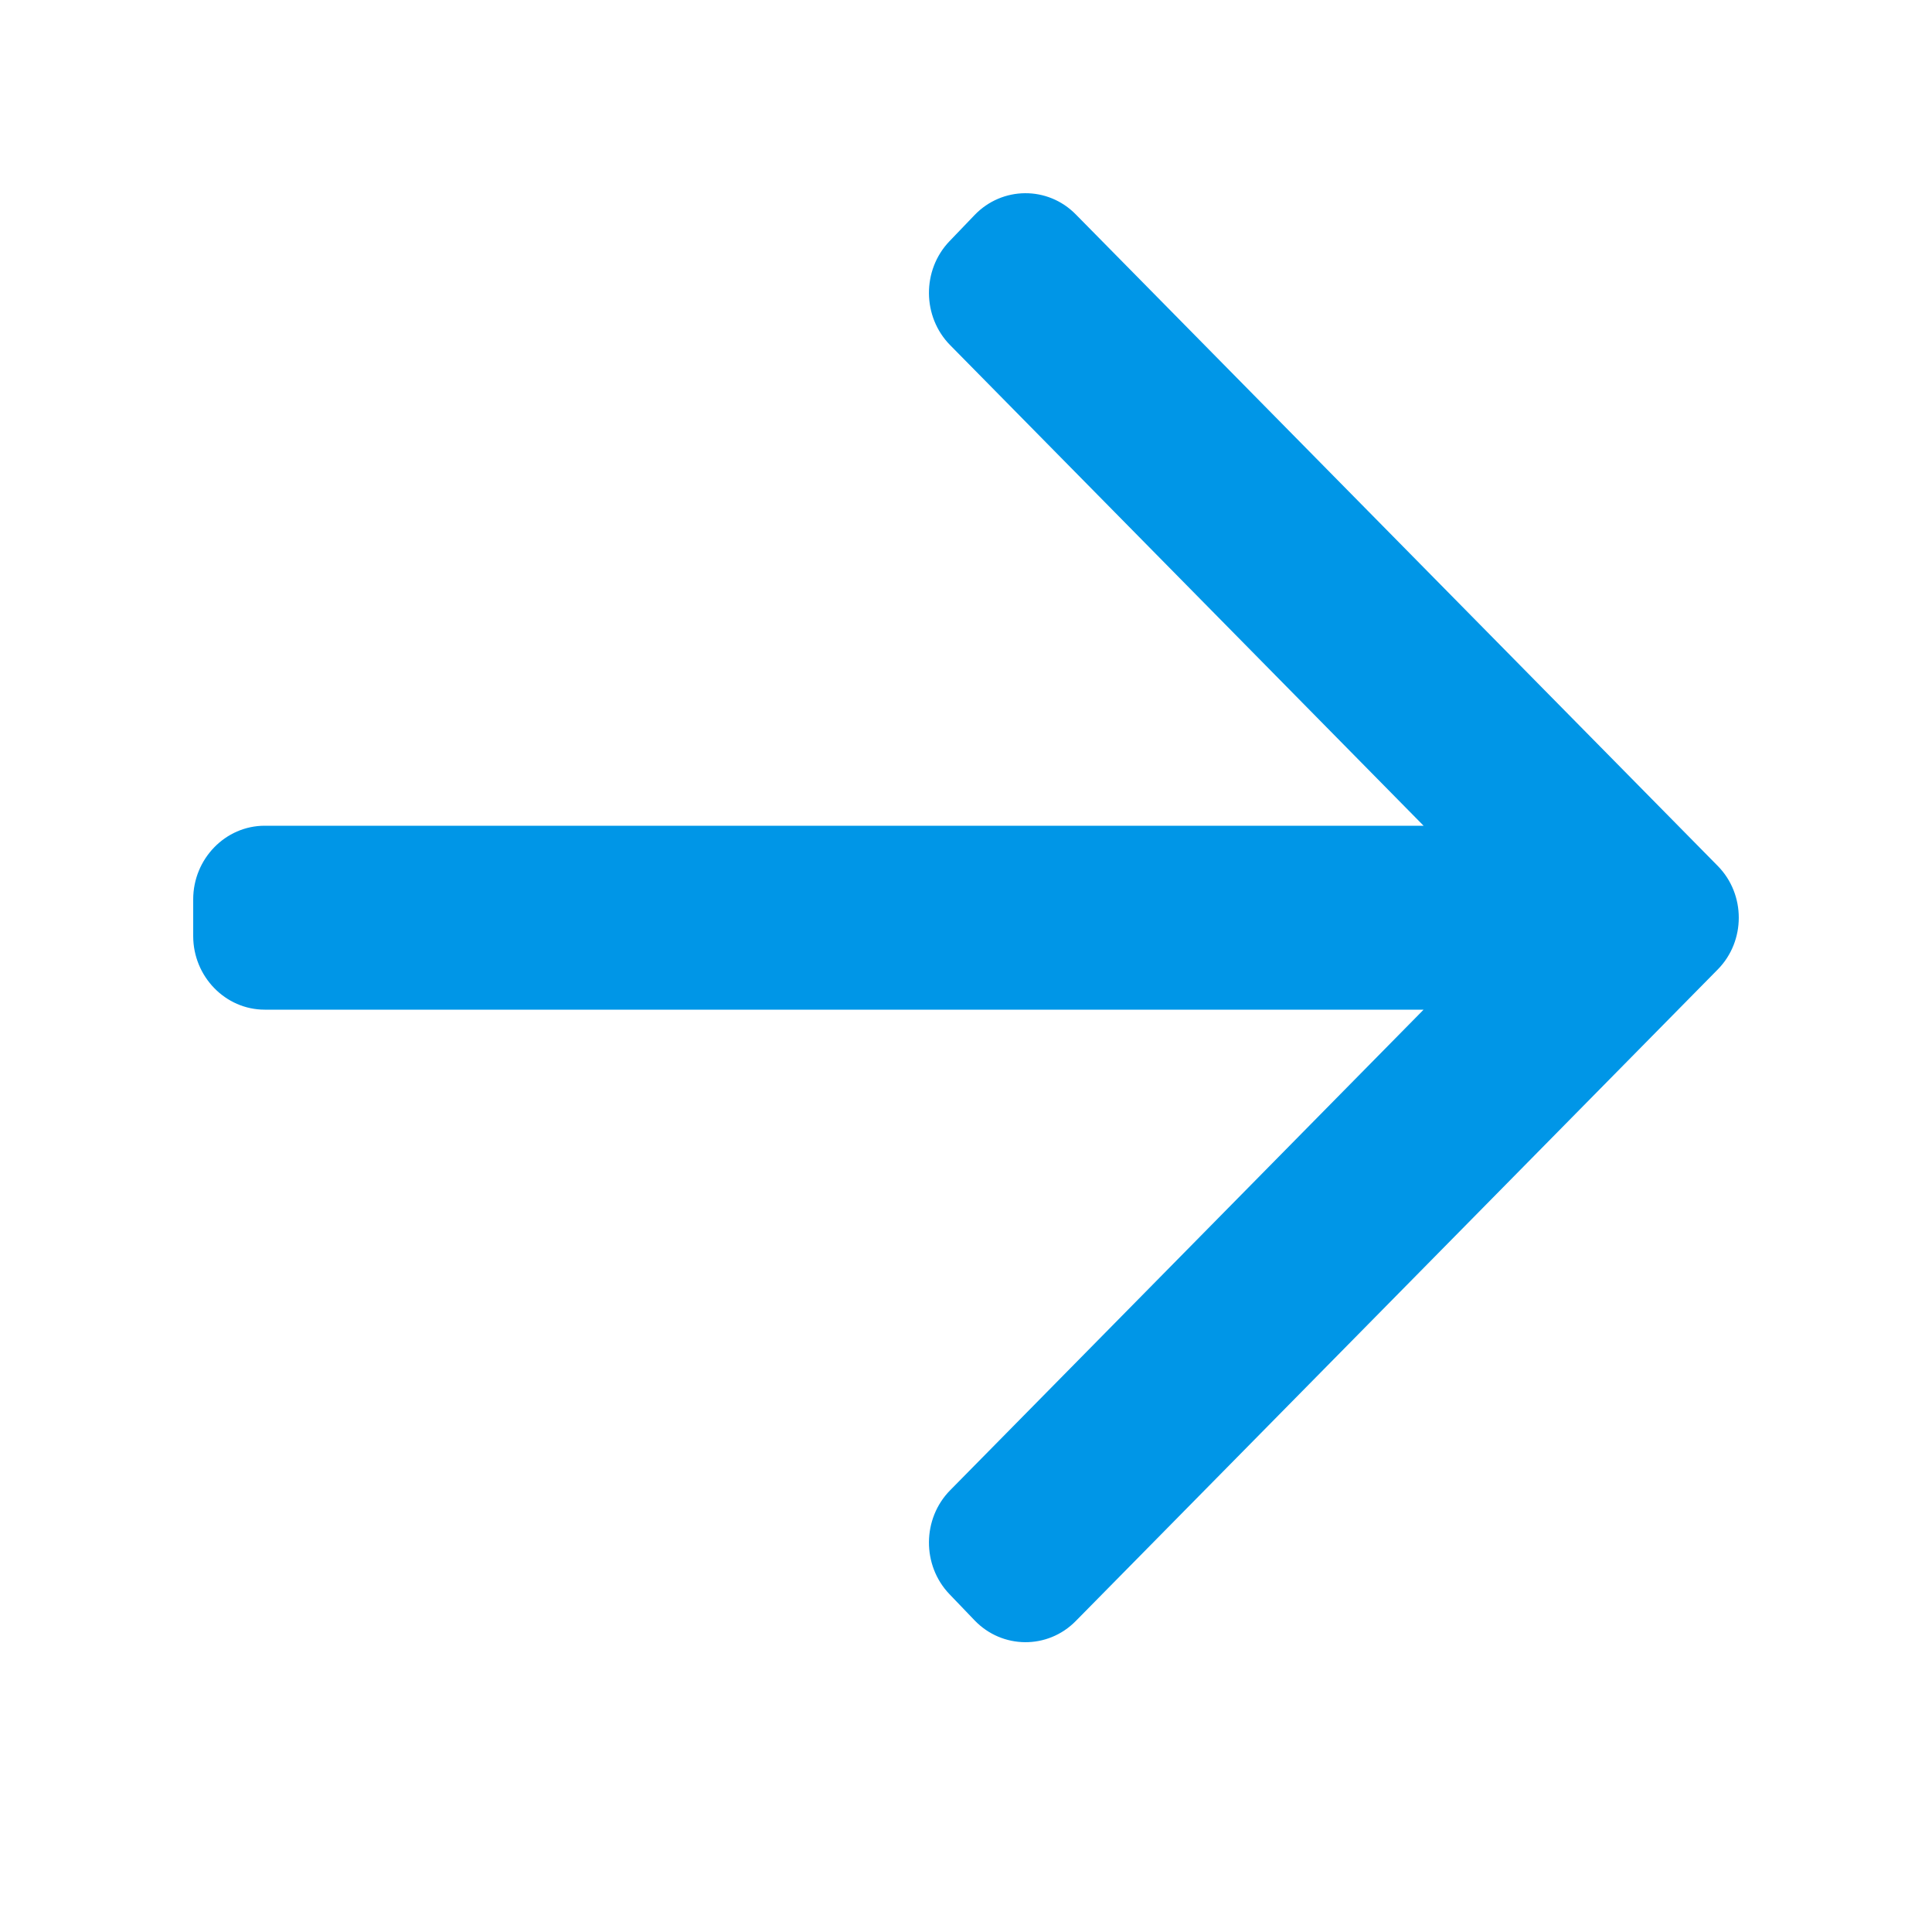 <?xml version="1.0" encoding="UTF-8"?>
<svg width="20px" height="20px" viewBox="0 0 20 20" version="1.1" xmlns="http://www.w3.org/2000/svg" xmlns:xlink="http://www.w3.org/1999/xlink">
    <title>Artboard</title>
    <desc>Created with Sketch.</desc>
    <defs></defs>
    <g id="Page-3" stroke="none" stroke-width="1" fill="none" fill-rule="evenodd">
        <g id="Artboard" fill="#0096E7">
            <path d="M2.74,10.452 L14.737,10.452 L9.836,15.427 C9.546,15.721 9.543,16.205 9.829,16.503 L10.089,16.774 C10.375,17.072 10.846,17.076 11.136,16.781 L17.783,10.035 C18.072,9.741 18.072,9.259 17.783,8.965 L11.136,2.219 C10.846,1.924 10.375,1.928 10.089,2.226 L9.829,2.497 C9.543,2.795 9.546,3.279 9.836,3.573 L14.737,8.548 L2.74,8.548 C2.333,8.548 2,8.891 2,9.31 L2,9.69 C2,10.109 2.333,10.452 2.74,10.452" id="Front"></path>
        </g>
    </g>
</svg>